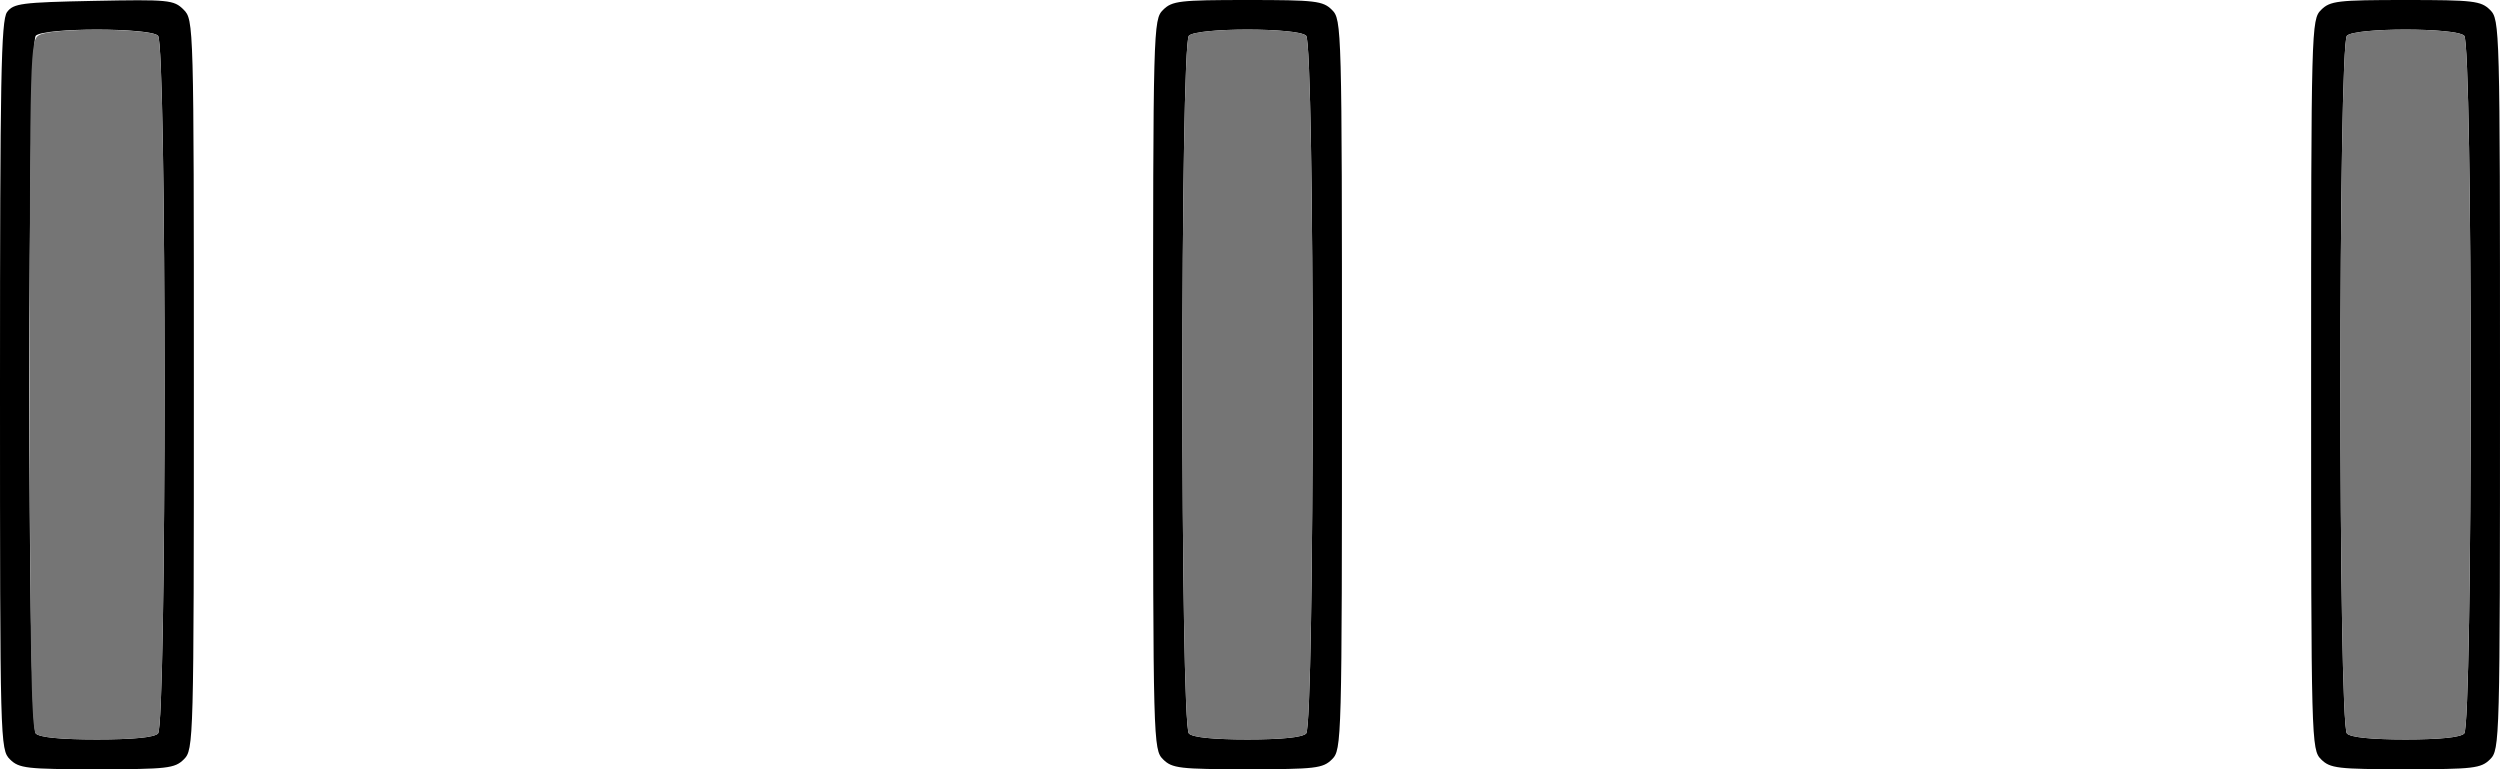 <?xml version="1.0" encoding="UTF-8" standalone="no"?>
<!DOCTYPE svg PUBLIC "-//W3C//DTD SVG 1.1//EN"
"http://www.w3.org/Graphics/SVG/1.1/DTD/svg11.dtd">
<svg width="650px" height="200px"
xmlns="http://www.w3.org/2000/svg" version="1.1">
<g transform="translate(0000, 0000) scale(1, 1)">
<path fill="#000000" stroke="none" d="
M 2.58 197.42
C 0.05 194.89 0.00 193.12 0.00 100.25
C 0.00 20.66 0.28 5.25 1.83 3.15
C 3.49 0.88 5.63 0.61 24.36 0.23
C 43.85 -0.15 45.20 -0.03 47.72 2.49
C 50.38 5.15 50.40 5.85 50.40 100.00
C 50.40 193.12 50.35 194.89 47.81 197.42
C 45.45 199.78 43.51 200.00 25.20 200.00
C 6.89 200.00 4.95 199.78 2.58 197.42
M 41.09 190.71
C 43.34 188.46 43.34 11.54 41.09 9.29
C 38.96 7.16 11.44 7.16 9.30 9.29
C 7.06 11.54 7.06 188.46 9.30 190.71
C 10.33 191.73 15.77 192.26 25.20 192.26
C 34.63 192.26 40.07 191.73 41.09 190.71"/>
<path fill="#000000" stroke="none" d="
M 302.39 197.42
C 299.85 194.89 299.80 193.12 299.80 100.00
C 299.80 6.88 299.85 5.11 302.39 2.58
C 304.74 0.23 306.69 0.00 324.35 0.00
C 342.02 0.00 343.97 0.23 346.32 2.58
C 348.85 5.11 348.91 6.88 348.91 100.00
C 348.91 193.12 348.85 194.89 346.32 197.42
C 343.97 199.77 342.02 200.00 324.35 200.00
C 306.69 200.00 304.74 199.77 302.39 197.42
M 339.60 190.71
C 341.85 188.46 341.85 11.54 339.60 9.29
C 337.47 7.16 311.24 7.16 309.11 9.29
C 306.86 11.54 306.86 188.46 309.11 190.71
C 310.11 191.72 315.42 192.26 324.35 192.26
C 333.28 192.26 338.59 191.72 339.60 190.71"/>
<path fill="#000000" stroke="none" d="
M 603.48 197.42
C 600.95 194.89 600.89 193.12 600.89 100.00
C 600.89 6.88 600.95 5.11 603.48 2.58
C 605.83 0.23 607.78 0.00 625.45 0.00
C 643.11 0.00 645.06 0.23 647.42 2.58
C 649.95 5.11 650.00 6.88 650.00 100.00
C 650.00 193.12 649.95 194.89 647.42 197.42
C 645.06 199.77 643.11 200.00 625.45 200.00
C 607.78 200.00 605.83 199.77 603.48 197.42
M 640.70 190.71
C 642.94 188.46 642.94 11.54 640.70 9.29
C 638.56 7.16 612.33 7.16 610.20 9.29
C 607.95 11.54 607.95 188.46 610.20 190.71
C 611.21 191.72 616.52 192.26 625.45 192.26
C 634.38 192.26 639.69 191.72 640.70 190.71"/>
<path fill="#757575" stroke="none" d="
M 9.30 190.71
C 8.13 189.54 7.75 167.57 7.75 99.79
C 7.75 12.75 7.82 10.37 10.25 9.08
C 13.83 7.17 39.14 7.34 41.09 9.29
C 43.34 11.54 43.34 188.46 41.09 190.71
C 40.07 191.73 34.63 192.26 25.20 192.26
C 15.77 192.26 10.33 191.73 9.30 190.71"/>
<path fill="#757575" stroke="none" d="
M 309.11 190.71
C 306.86 188.46 306.86 11.54 309.11 9.29
C 311.24 7.16 337.47 7.16 339.60 9.29
C 341.85 11.54 341.85 188.46 339.60 190.71
C 338.59 191.72 333.28 192.26 324.35 192.26
C 315.42 192.26 310.11 191.72 309.11 190.71"/>
<path fill="#757575" stroke="none" d="
M 610.20 190.71
C 607.95 188.46 607.95 11.54 610.20 9.29
C 612.33 7.16 638.56 7.16 640.70 9.29
C 642.94 11.54 642.94 188.46 640.70 190.71
C 639.69 191.72 634.38 192.26 625.45 192.26
C 616.52 192.26 611.21 191.72 610.20 190.71"/>
</g>
</svg>

